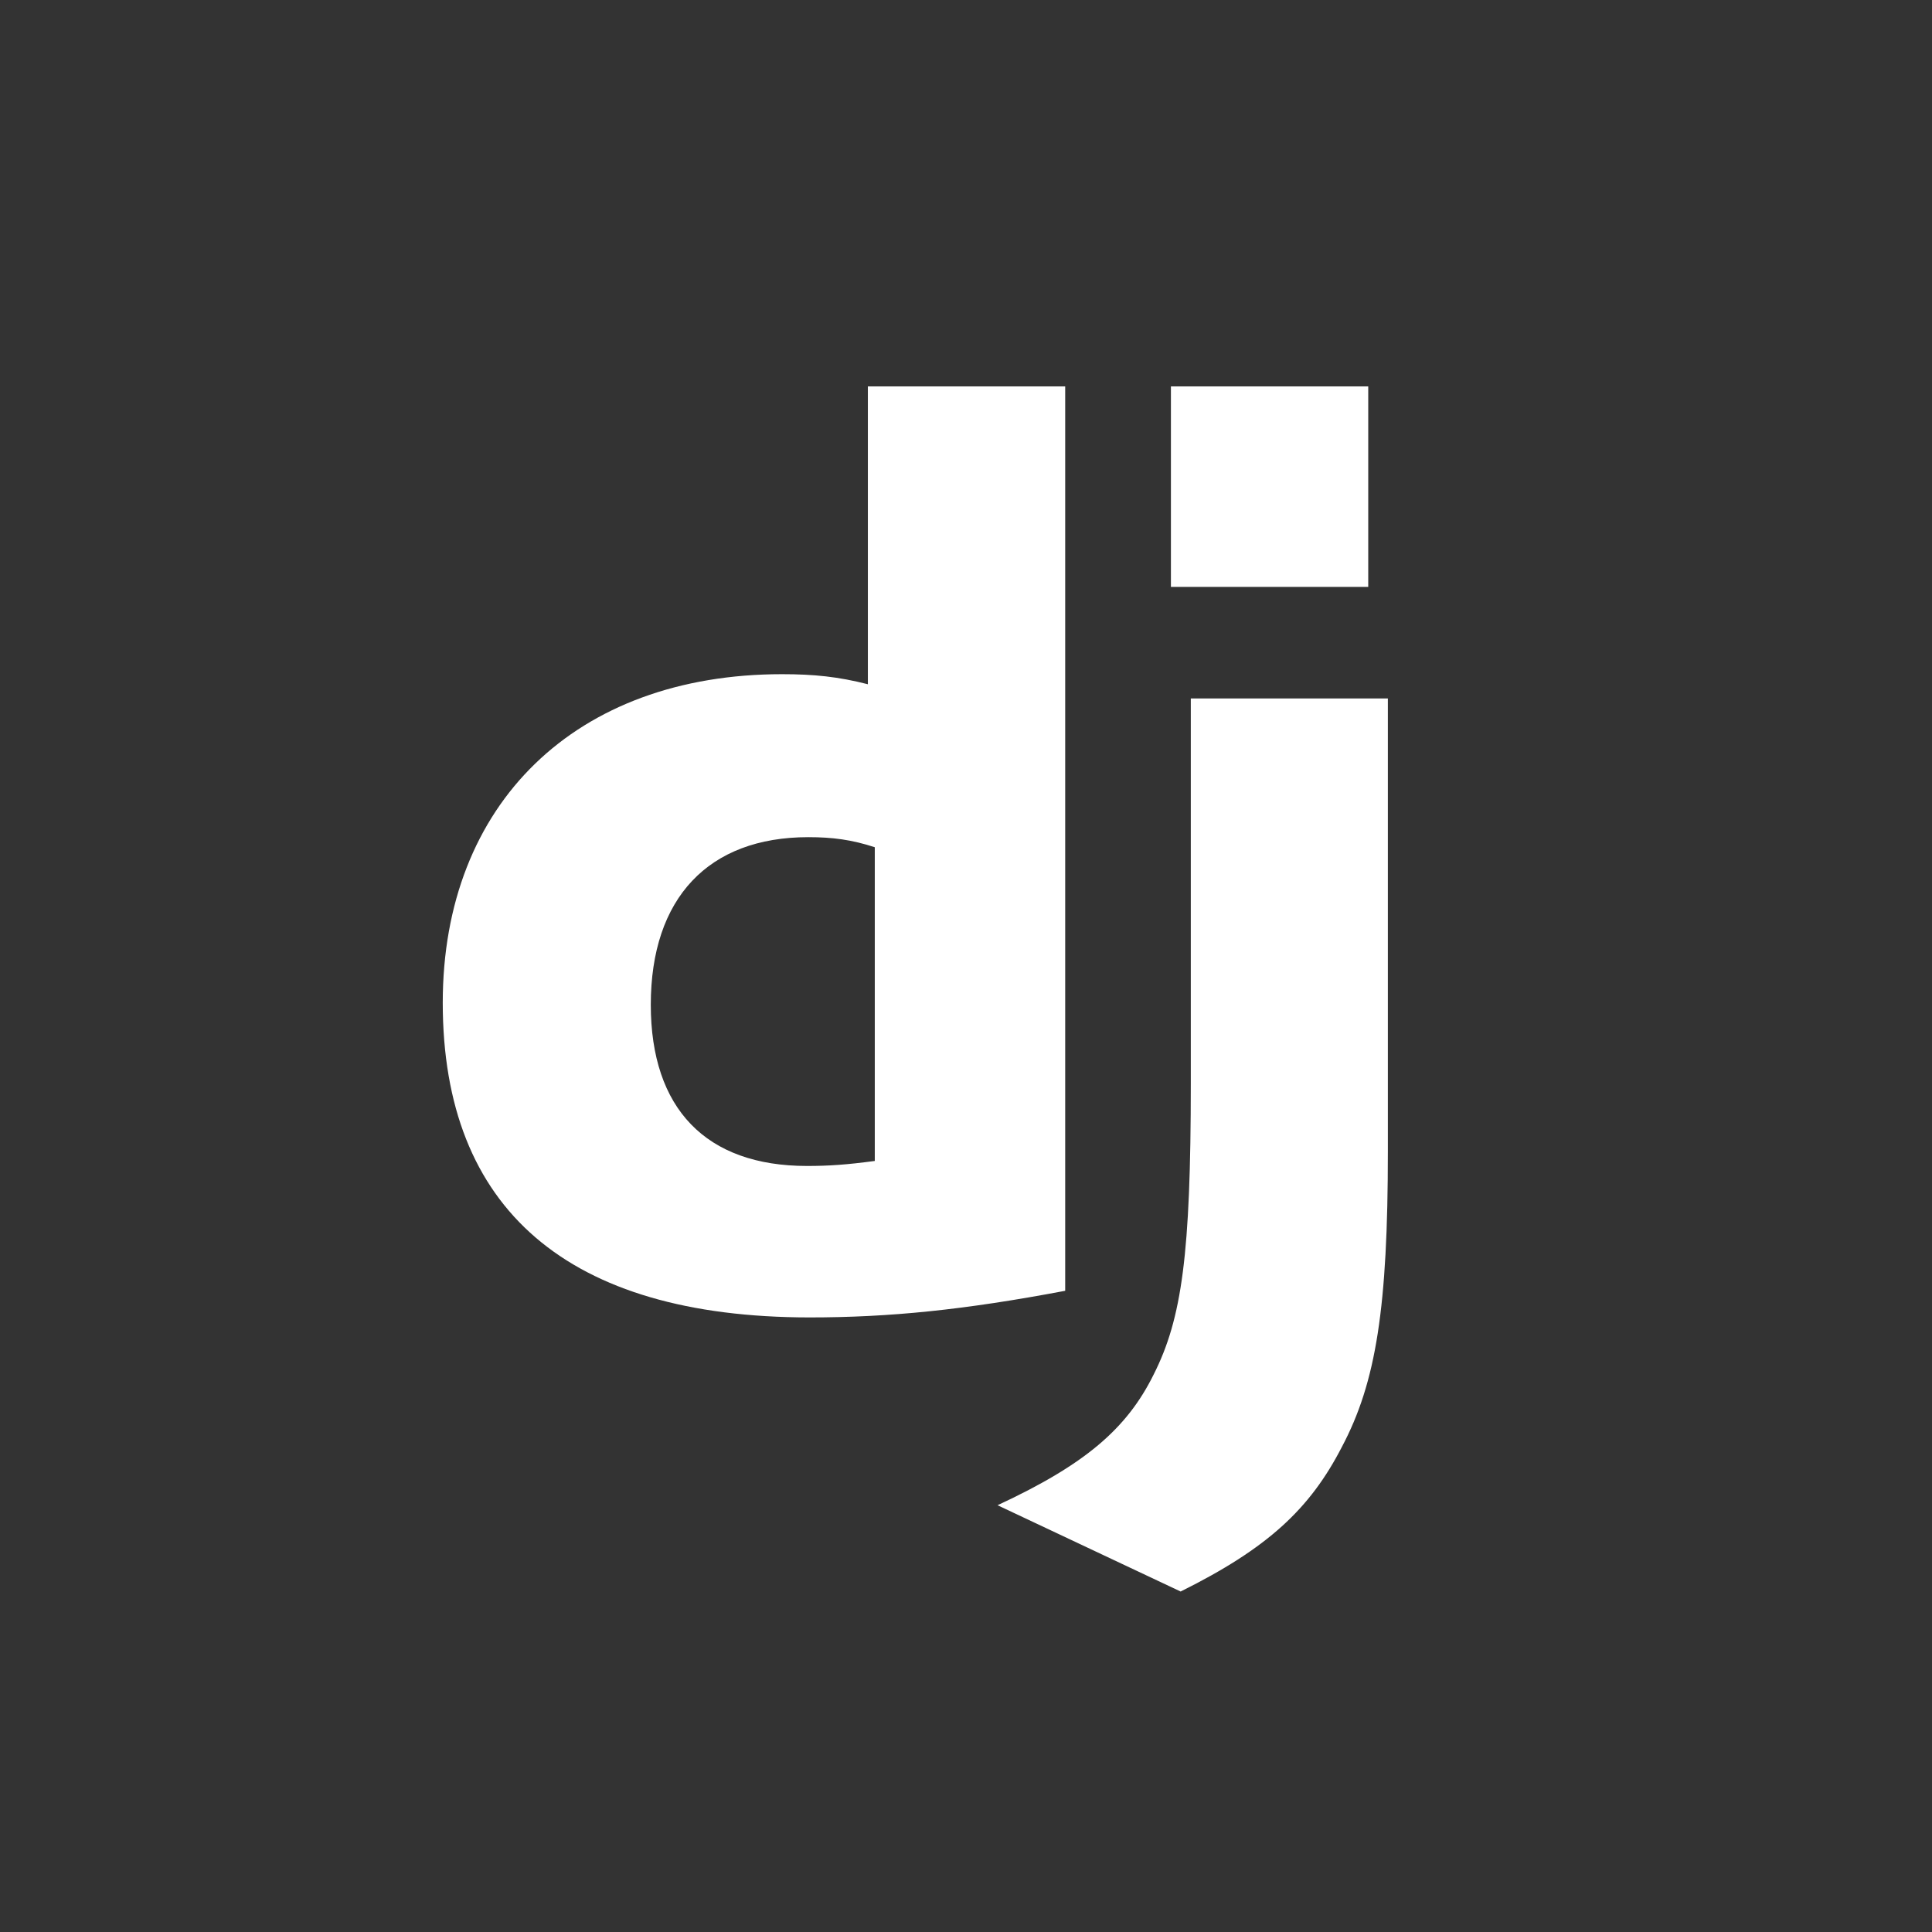 <svg width="240" height="240" viewBox="0 0 240 240" fill="none" xmlns="http://www.w3.org/2000/svg">
<rect x="0" y="0" width="240" height="240" fill="#333333" stroke="none"/>
<path d="M107.81 48H132.322V160.347C119.766 162.722 110.523 163.656 100.522 163.656C70.584 163.625 55 150.25 55 124.563C55 99.813 71.531 83.75 97.147 83.75C101.122 83.75 104.15 84.063 107.81 85V48ZM108.669 105.246C105.798 104.309 103.432 103.996 100.403 103.996C88.005 103.996 80.844 111.558 80.844 124.811C80.844 137.715 87.69 144.84 100.246 144.84C102.959 144.84 105.167 144.687 108.669 144.218V105.246Z" fill="white"/>
<path d="M172.406 86.766V143.017C172.406 162.388 170.955 171.704 166.696 179.736C162.72 187.457 157.484 192.326 146.663 197.704L123.918 186.985C134.739 181.957 139.975 177.513 143.319 170.732C146.821 163.798 147.925 155.766 147.925 134.641V86.767L172.406 86.766ZM145.455 48H169.967V72.906H145.455V48Z" fill="white"/>
</svg>
